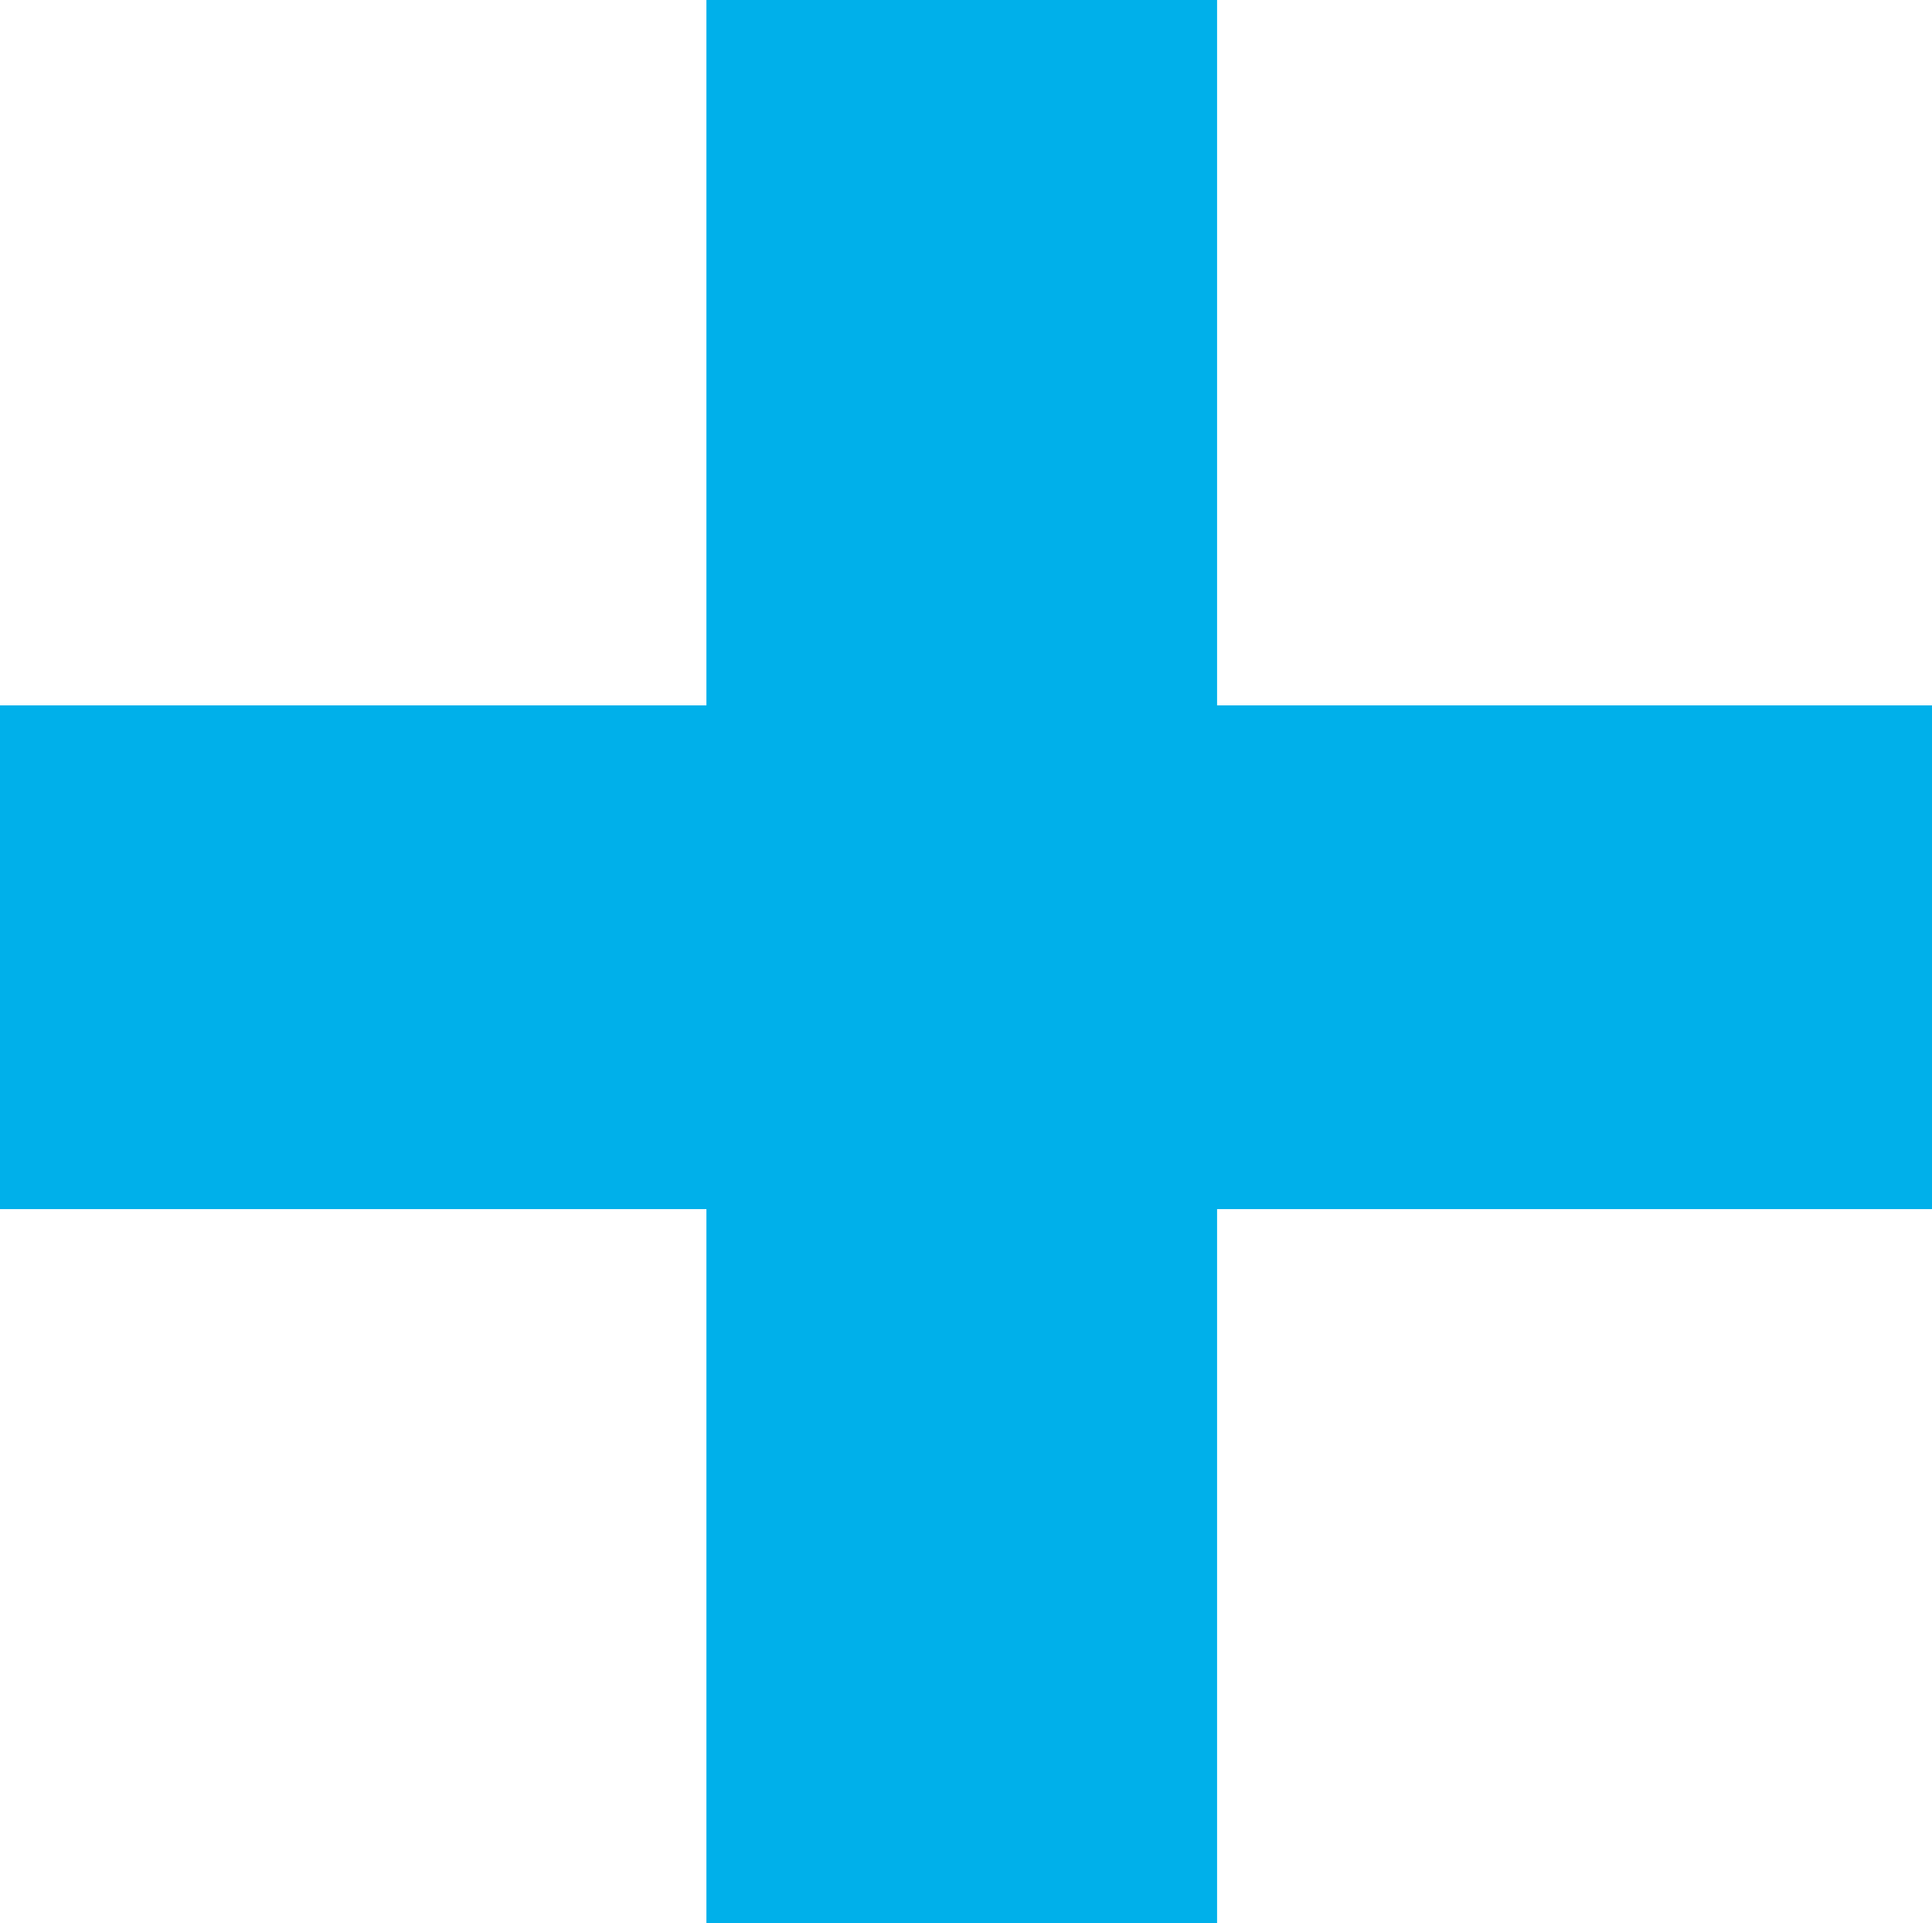 <svg id="Livello_1" data-name="Livello 1" xmlns="http://www.w3.org/2000/svg" viewBox="0 0 22.7 22.6"><defs><style>.cls-1{fill:#00b0ea;}</style></defs><path class="cls-1" d="M2.7,16.46V10.54H11V2.25H17v8.29H25.4v5.92H17v8.39H11V16.46Z" transform="translate(-2.7 -2.25)"/></svg>